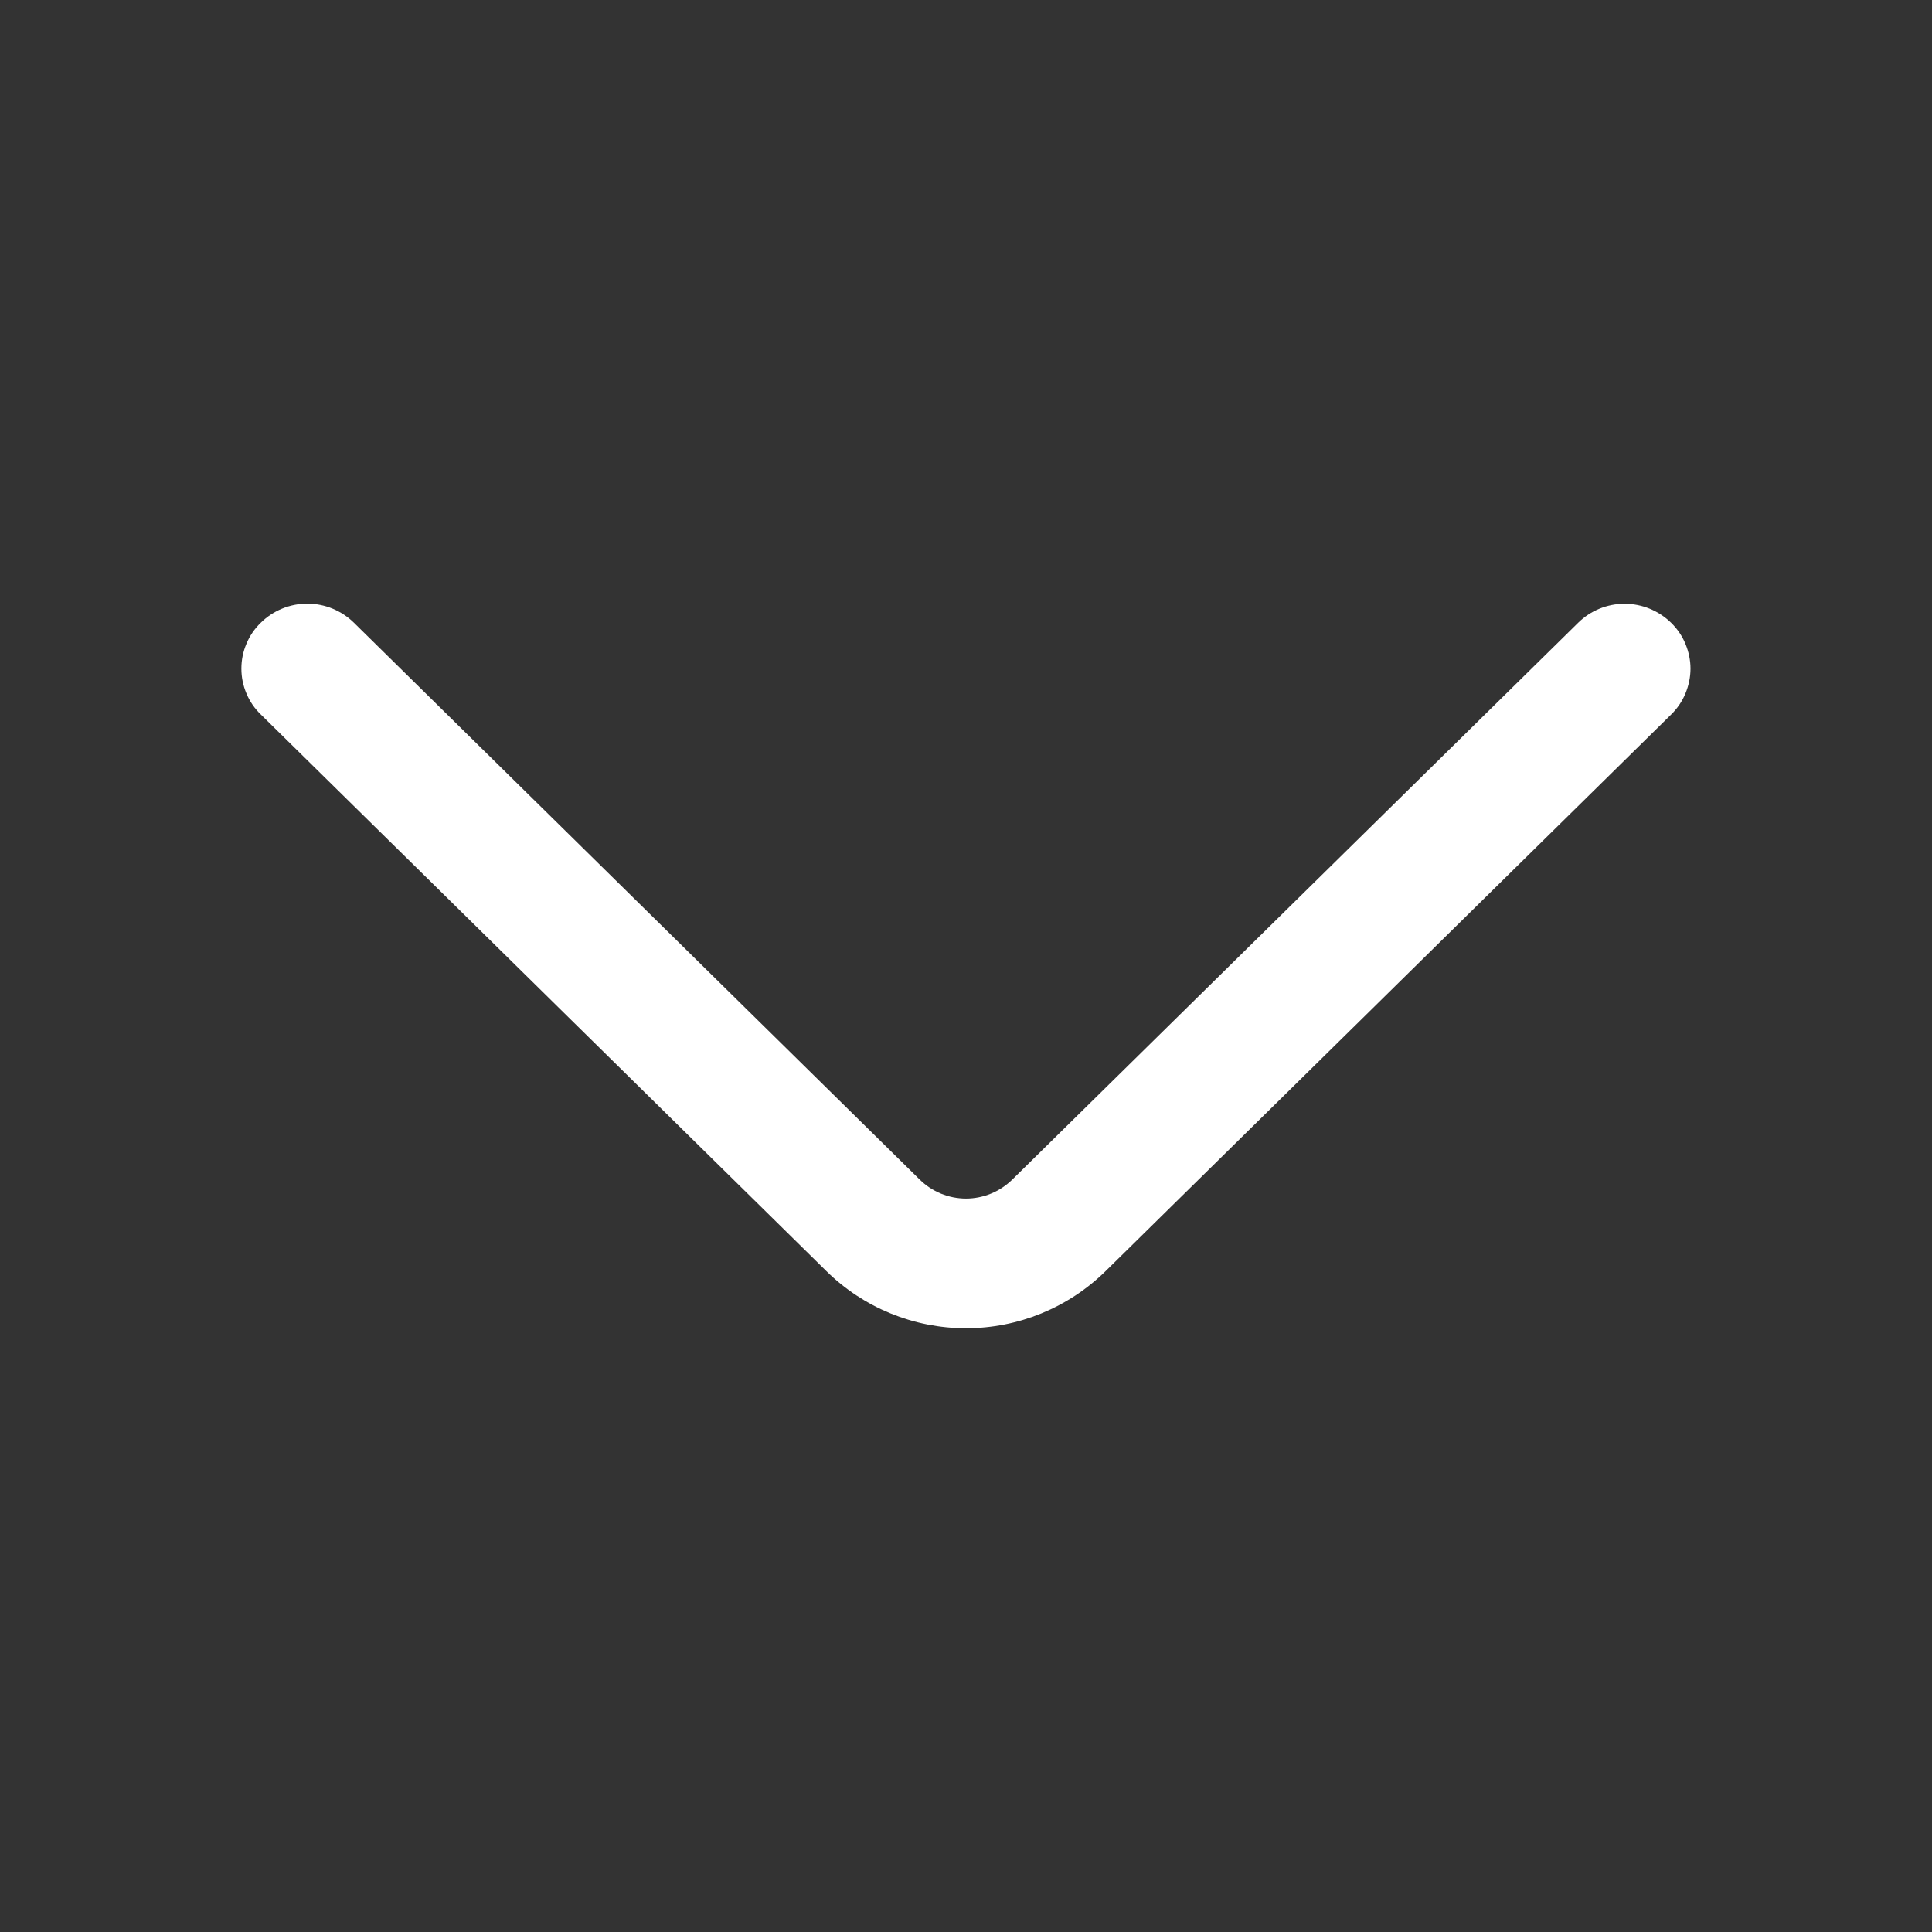 <svg width="16" height="16" viewBox="0 0 16 16" fill="none" xmlns="http://www.w3.org/2000/svg">
<rect x="0" y="0" width="16" height="16" fill="#333333" stroke="none"/>
<path d="M2.931 5.157L7.616 9.768C7.718 9.869 7.856 9.926 8 9.926C8.143 9.926 8.281 9.869 8.384 9.768L13.069 5.158C13.171 5.057 13.31 5 13.454 5C13.598 5 13.737 5.057 13.84 5.158C13.89 5.207 13.931 5.266 13.958 5.332C13.985 5.397 14 5.467 14 5.537C14 5.608 13.985 5.678 13.958 5.743C13.931 5.809 13.89 5.868 13.84 5.917L9.156 10.527C8.847 10.83 8.432 11 8 11C7.567 11 7.152 10.83 6.844 10.527L2.16 5.917C2.109 5.868 2.068 5.809 2.041 5.743C2.013 5.678 1.999 5.608 1.999 5.537C1.999 5.466 2.013 5.396 2.041 5.331C2.068 5.265 2.109 5.206 2.16 5.157C2.262 5.056 2.401 4.999 2.545 4.999C2.689 4.999 2.828 5.056 2.931 5.157Z" fill="white"/>
</svg>
